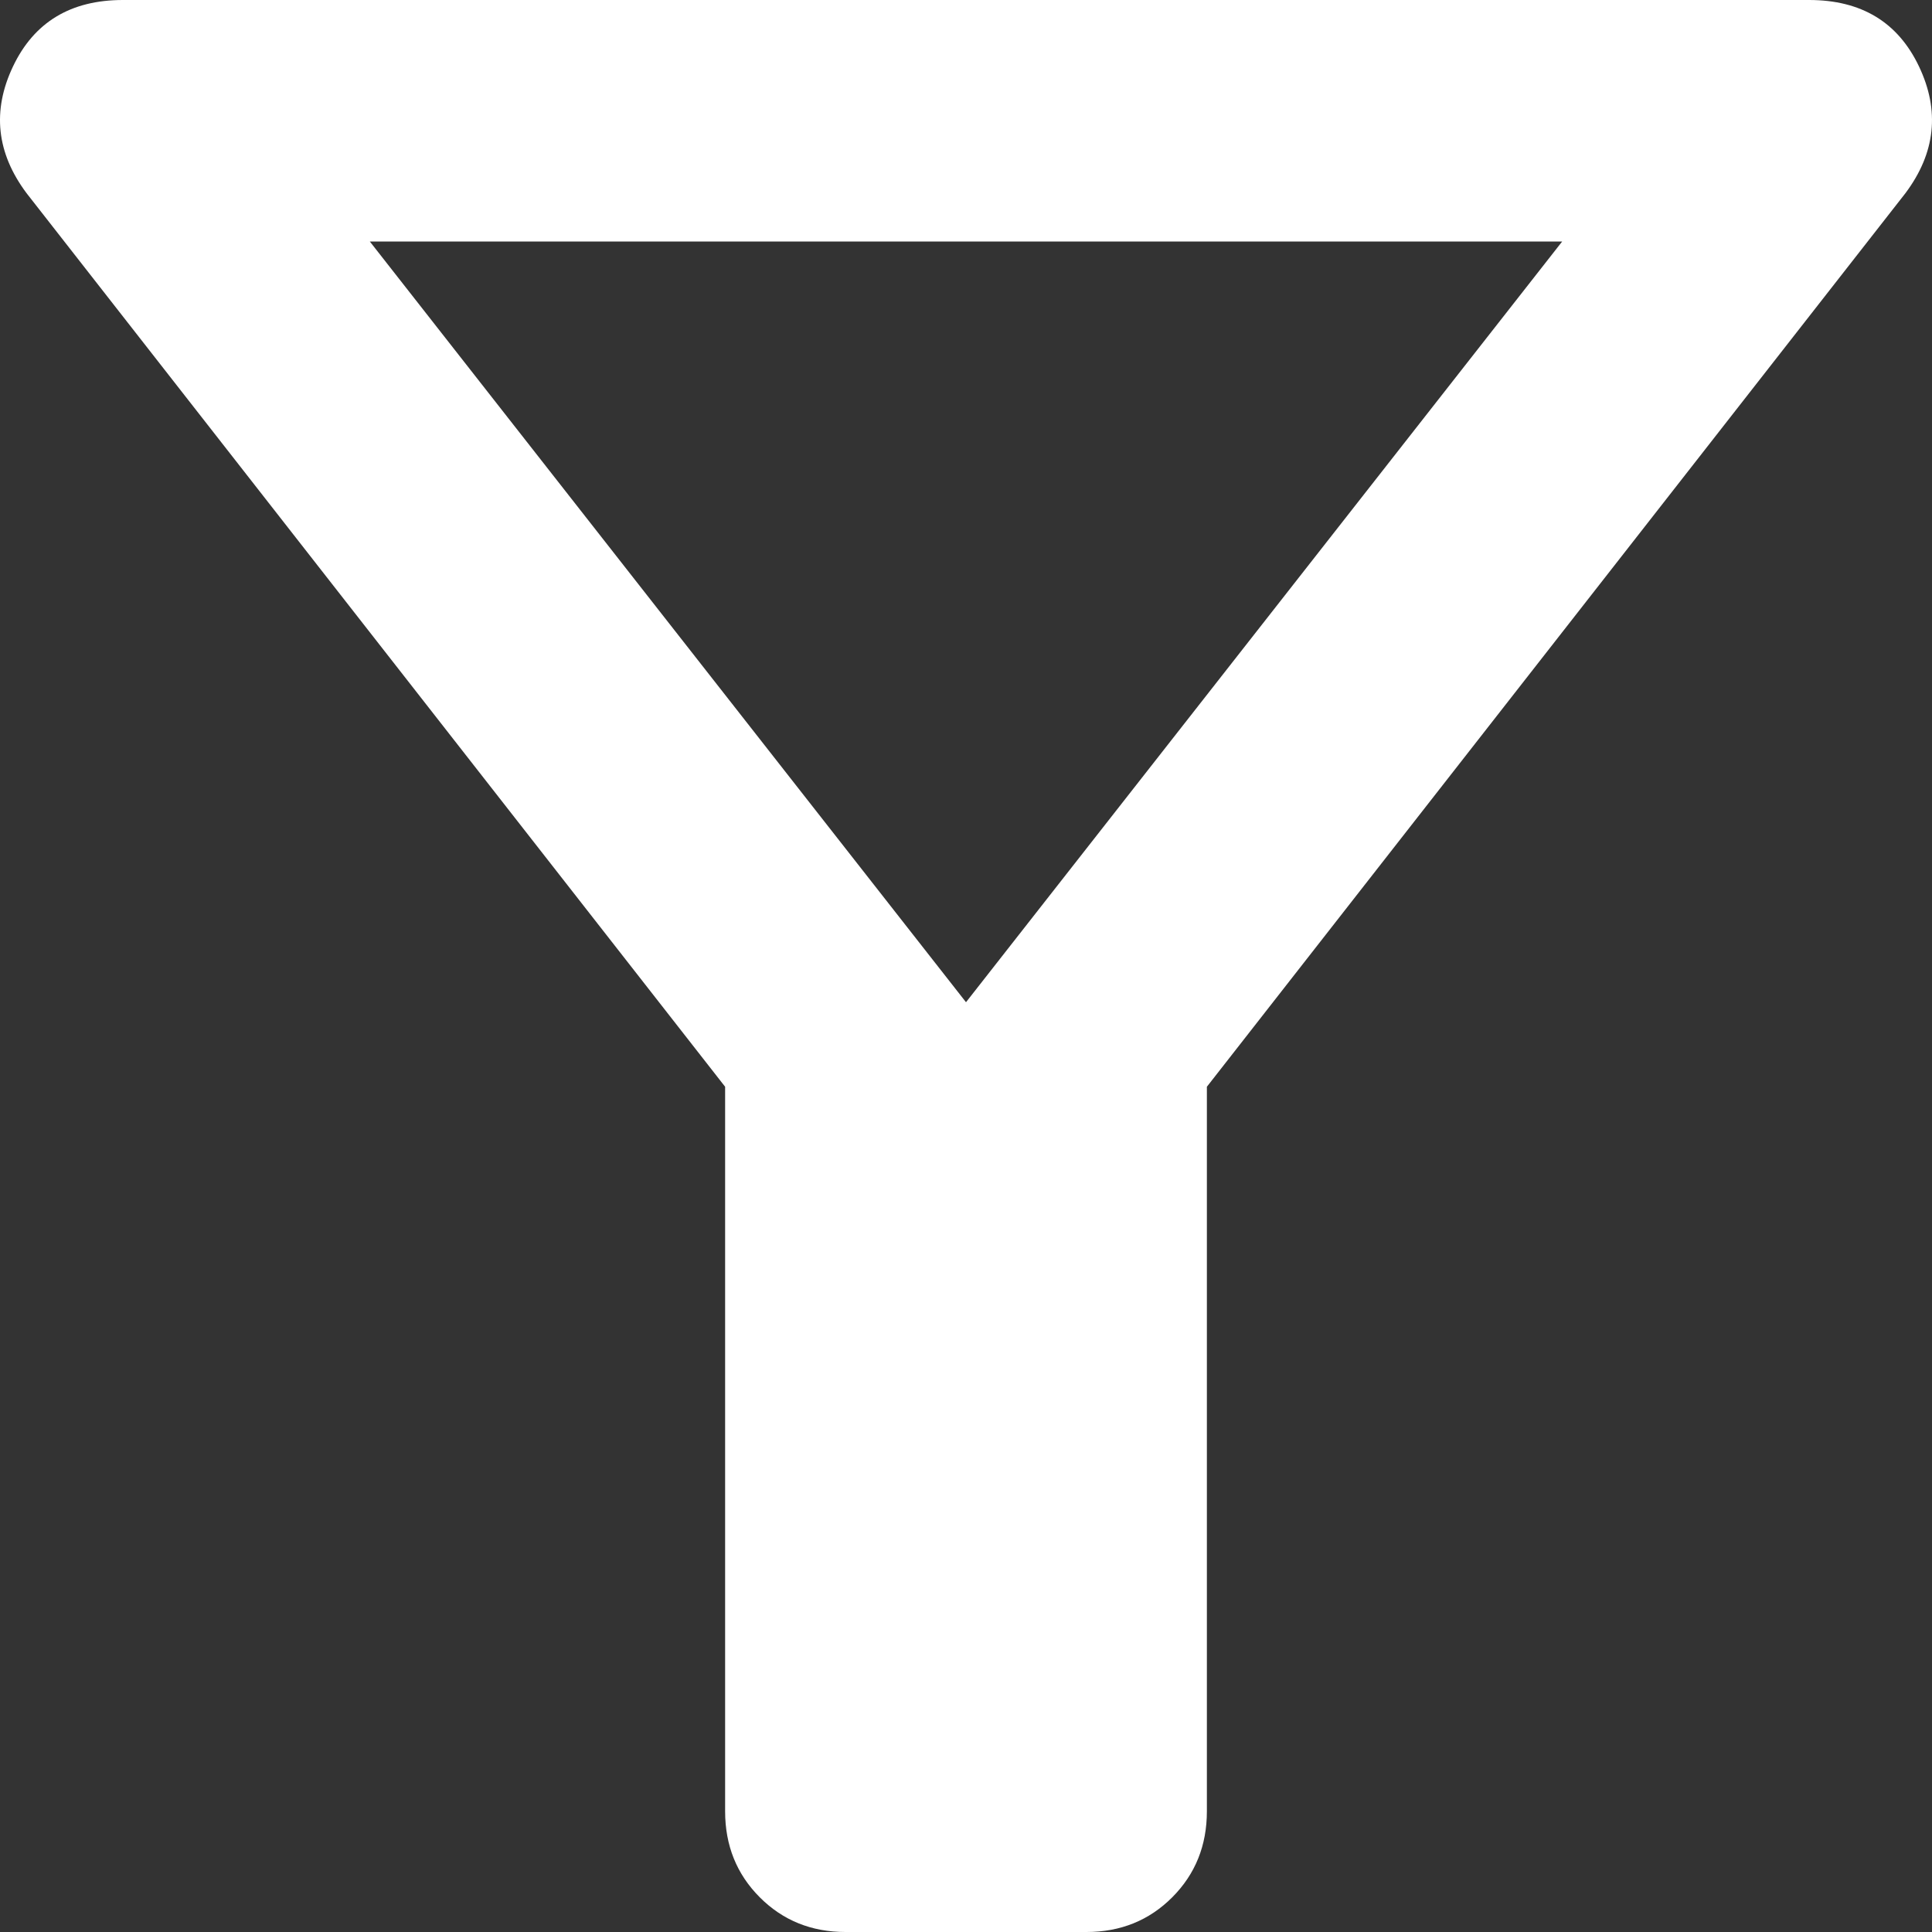 <?xml version="1.0" encoding="UTF-8" standalone="no"?>
<svg
   height="24"
   viewBox="0 -960 960 960"
   width="24"
   version="1.1"
   id="svg1"
   sodipodi:docname="icon_filter.svg"
   inkscape:version="1.3.2 (091e20e, 2023-11-25, custom)"
   xmlns:inkscape="http://www.inkscape.org/namespaces/inkscape"
   xmlns:sodipodi="http://sodipodi.sourceforge.net/DTD/sodipodi-0.dtd"
   xmlns="http://www.w3.org/2000/svg"
   xmlns:svg="http://www.w3.org/2000/svg">
  <rect x="0" y="-960" width="960" height="960" fill="#333333" stroke="none"/>
  <defs
     id="defs1" />
  <sodipodi:namedview
     id="namedview1"
     pagecolor="#ffffff"
     bordercolor="#666666"
     borderopacity="1.0"
     inkscape:showpageshadow="2"
     inkscape:pageopacity="0.0"
     inkscape:pagecheckerboard="0"
     inkscape:deskcolor="#d1d1d1"
     inkscape:zoom="32"
     inkscape:cx="16.375"
     inkscape:cy="9.671875"
     inkscape:window-width="1920"
     inkscape:window-height="1009"
     inkscape:window-x="1912"
     inkscape:window-y="-8"
     inkscape:window-maximized="1"
     inkscape:current-layer="svg1" />
  <path
     d="M 420.154,0 Q 394.719,0 377.514,-17.25 360.308,-34.5 360.308,-60 V -420 L 13.201,-864 Q -9.241,-894 6.469,-927 22.178,-960 61.078,-960 H 898.922 q 38.9,0 54.609,33 15.71,33 -6.733,63 L 599.692,-420 v 360 q 0,25.5 -17.206,42.75 Q 565.281,0 539.846,0 Z M 480,-462 776.238,-840 H 183.762 Z m 0,0 z"
     fill="#ffffff"
     id="path1"
     style="stroke-width:1.498" />
</svg>

